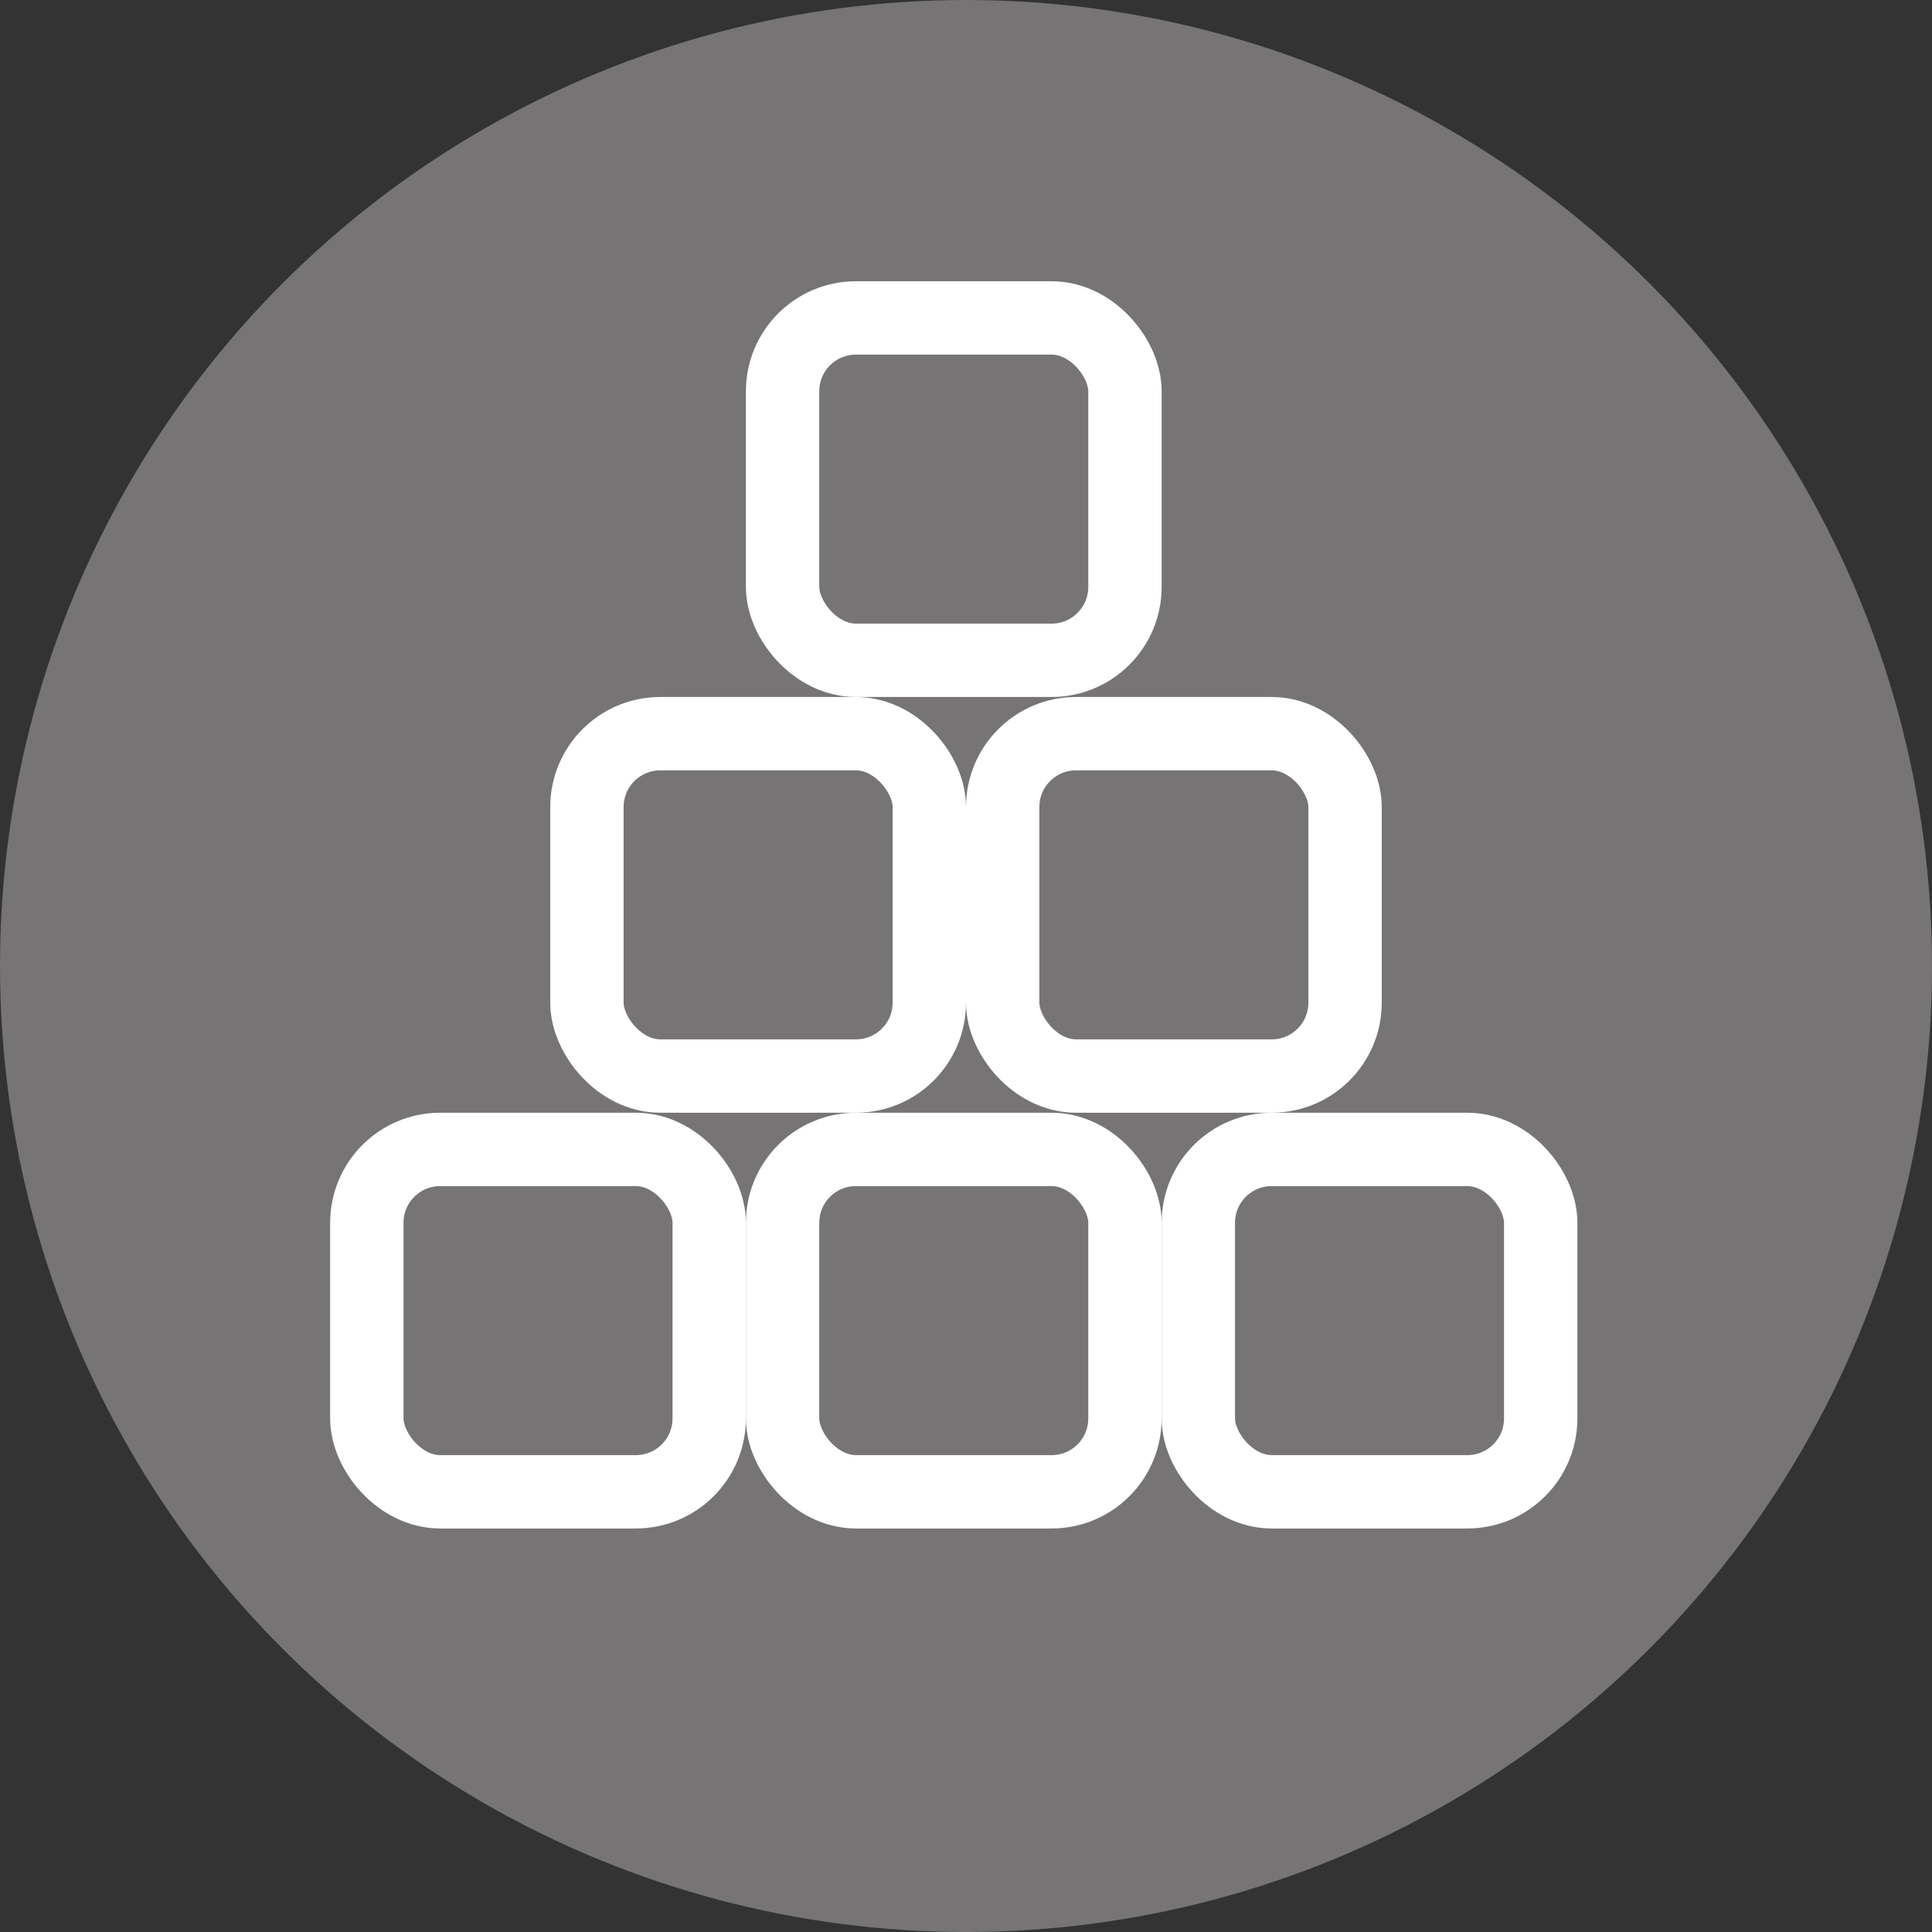 <?xml version="1.0" encoding="UTF-8" standalone="no"?>
<svg width="79px" height="79px" viewBox="0 0 79 79" version="1.1" xmlns="http://www.w3.org/2000/svg" xmlns:xlink="http://www.w3.org/1999/xlink" xmlns:sketch="http://www.bohemiancoding.com/sketch/ns">
    <rect x="0" y="0" width="79" height="79" fill="#333333" stroke="none"/>
    <!-- Generator: Sketch 3.3.3 (12072) - http://www.bohemiancoding.com/sketch -->
    <title>Oval 20 Copy 2 + Group + Group</title>
    <desc>Created with Sketch.</desc>
    <defs></defs>
    <g id="Page-1" stroke="none" stroke-width="1" fill="none" fill-rule="evenodd" sketch:type="MSPage">
        <g id="Home---Desktop-Copy-2" sketch:type="MSArtboardGroup" transform="translate(-678, -2788)">
            <g id="Group" sketch:type="MSLayerGroup" transform="translate(97, 2493)">
                <g transform="translate(0, 76)" id="Oval-20-Copy-2-+-Group-+-Group" sketch:type="MSShapeGroup">
                    <g transform="translate(581, 219)">
                        <g id="Oval-20-Copy-2-+-Group" fill="#767474">
                            <circle id="Oval-20-Copy-2" cx="39.5" cy="39.5" r="39.5"></circle>
                        </g>
                        <g id="Group" transform="translate(15, 13)" stroke="#FFFFFF" stroke-width="3">
                            <rect id="Rectangle-51" x="0" y="34" width="14" height="14" rx="3"></rect>
                            <rect id="Rectangle-51-Copy" x="17" y="34" width="14" height="14" rx="3"></rect>
                            <rect id="Rectangle-51-Copy-2" x="34" y="34" width="14" height="14" rx="3"></rect>
                            <rect id="Rectangle-51-Copy-3" x="9" y="17" width="14" height="14" rx="3"></rect>
                            <rect id="Rectangle-51-Copy-4" x="26" y="17" width="14" height="14" rx="3"></rect>
                            <rect id="Rectangle-51-Copy-5" x="17" y="0" width="14" height="14" rx="3"></rect>
                        </g>
                    </g>
                </g>
            </g>
        </g>
    </g>
</svg>